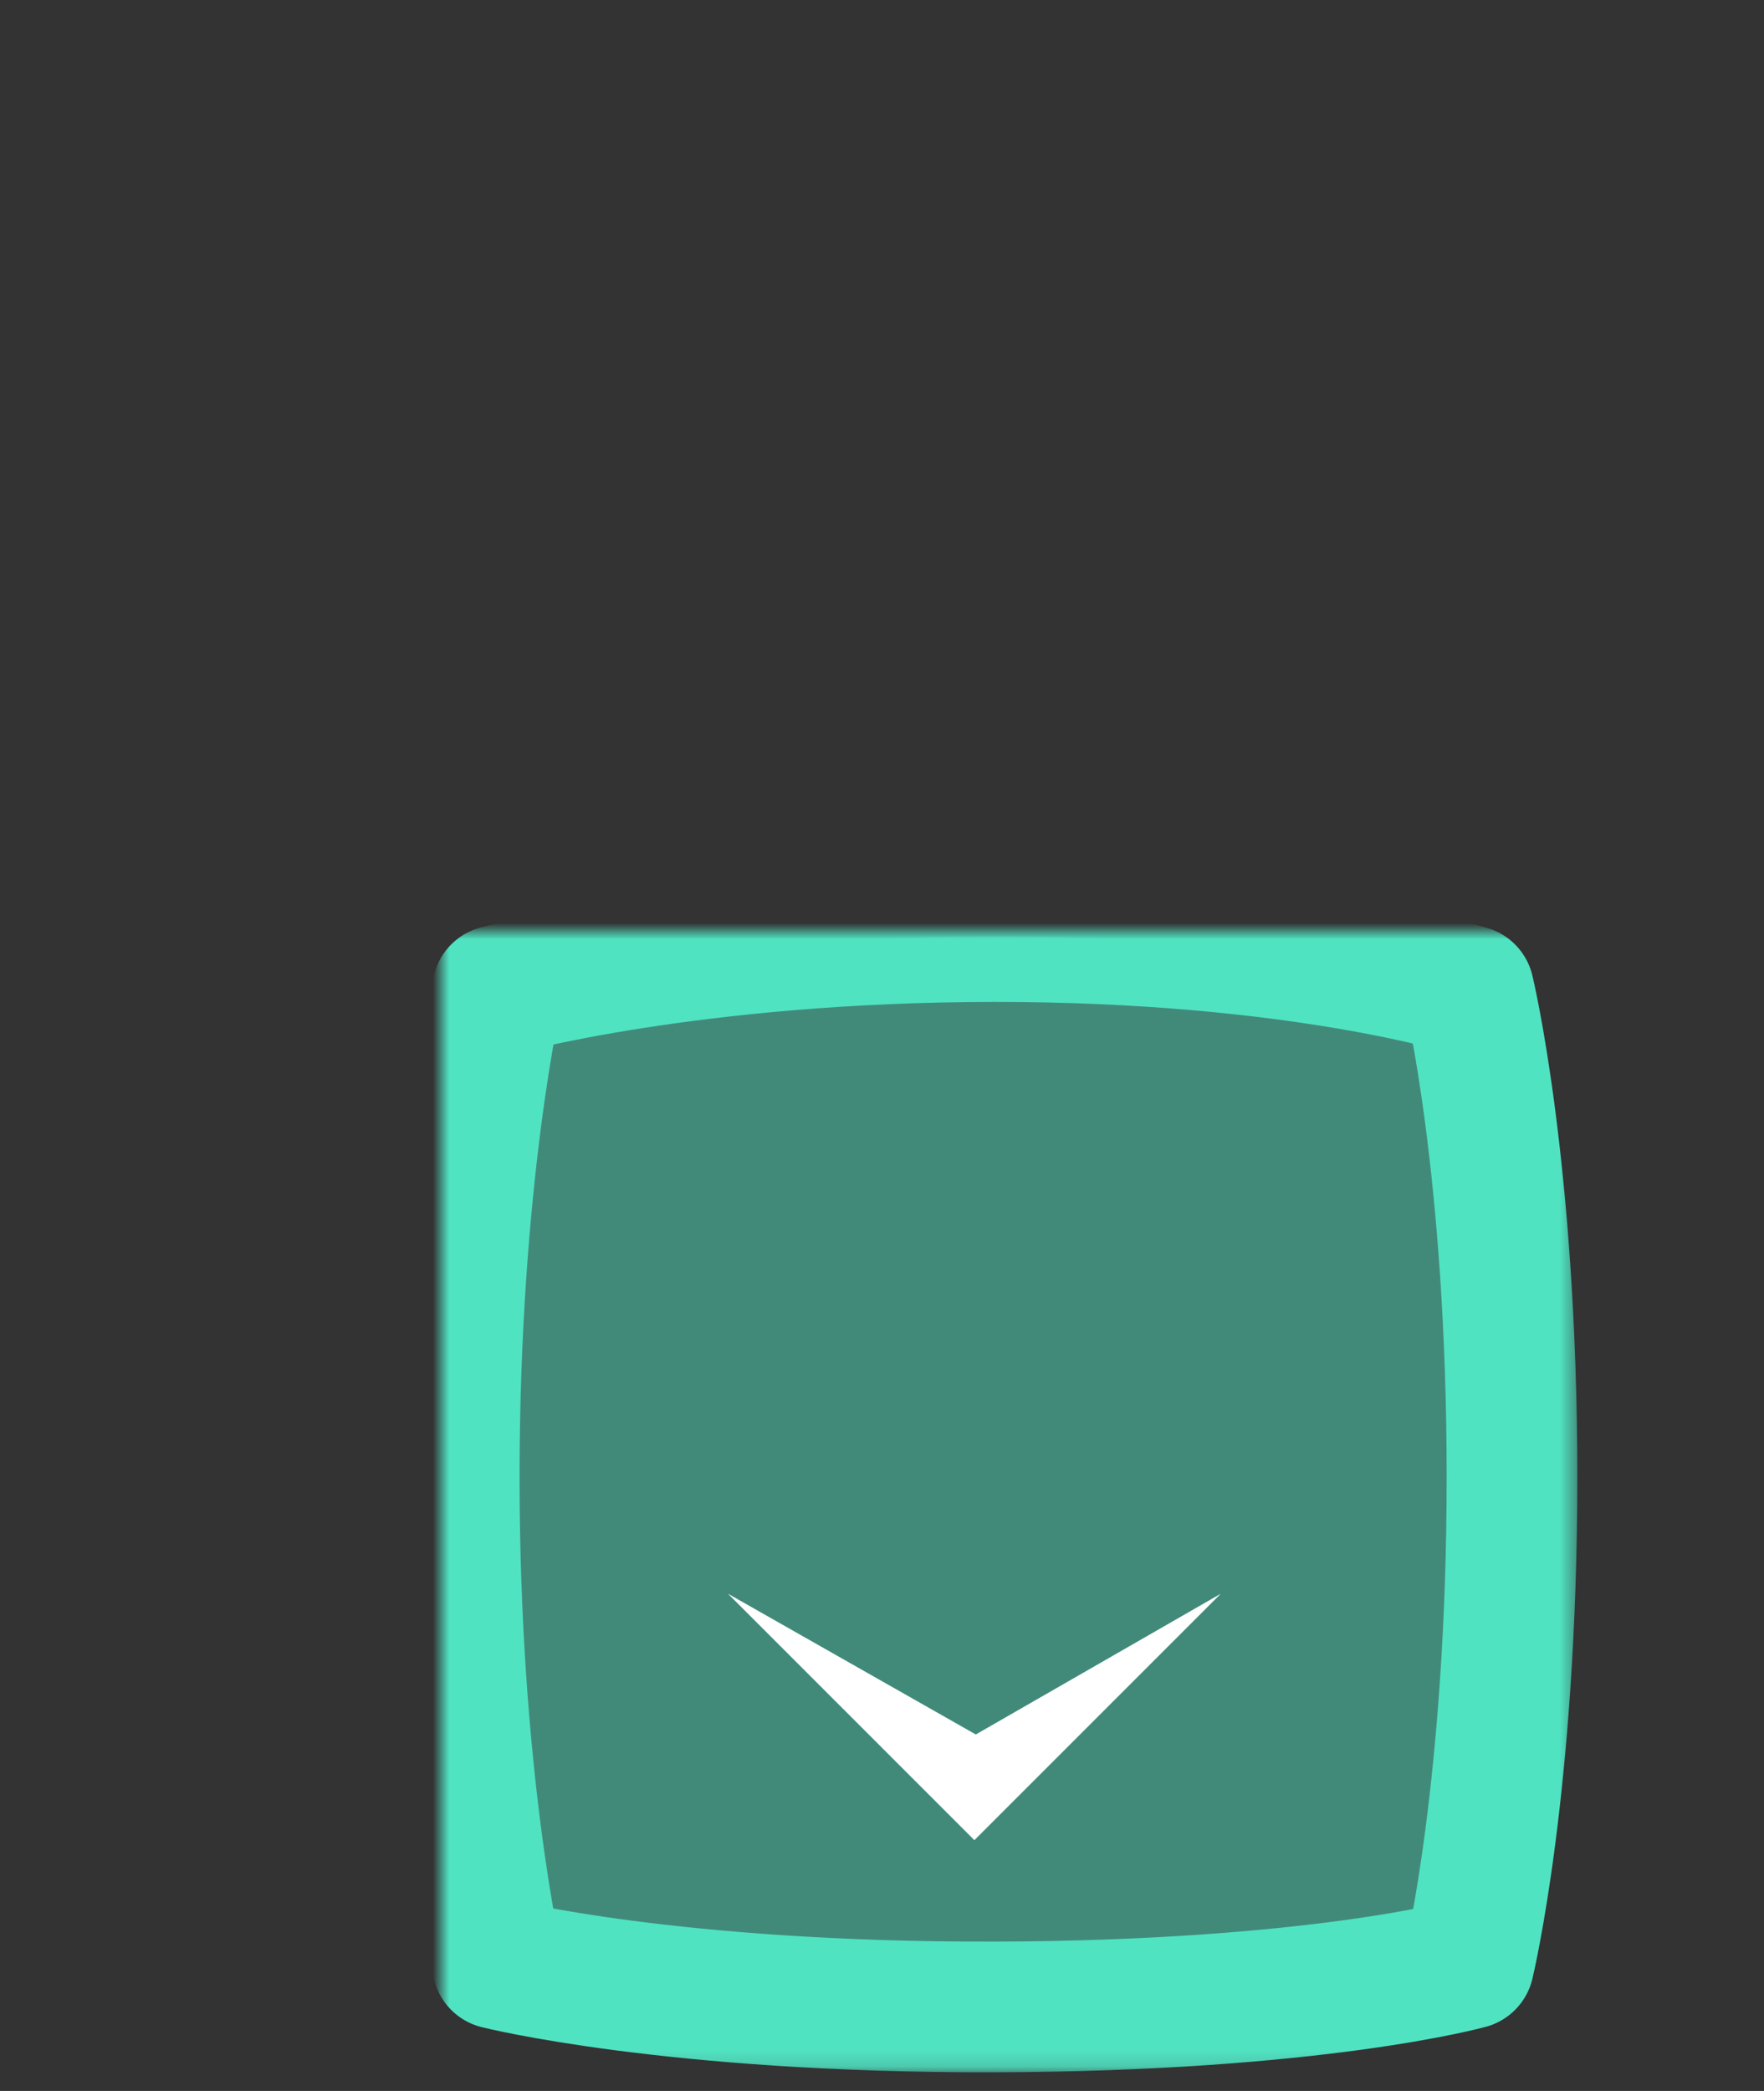 <?xml version="1.0" encoding="UTF-8" standalone="no"?>
<svg width="108px" height="128px" viewBox="0 0 108 128" version="1.1" xmlns="http://www.w3.org/2000/svg" xmlns:xlink="http://www.w3.org/1999/xlink">
    <rect x="0" y="0" width="108" height="128" fill="#333333" stroke="none"/>
    <!-- Generator: Sketch 41 (35326) - http://www.bohemiancoding.com/sketch -->
    <title>wo-cf-pillow</title>
    <desc>Created with Sketch.</desc>
    <defs>
        <path d="M3.453,3.643 C3.453,3.643 15.258,0.344 33.851,0.333 C52.444,0.322 62.928,3.643 62.928,3.643 C62.928,3.643 65.571,14.561 65.571,33.426 C65.571,52.291 62.928,63.21 62.928,63.21 C62.928,63.21 53.564,65.807 33.851,65.857 C14.139,65.907 3.453,63.21 3.453,63.21 C3.453,63.21 0.81,51.751 0.81,33.426 C0.81,15.102 3.453,3.643 3.453,3.643 Z" id="path-1"></path>
        <mask id="mask-2" maskContentUnits="userSpaceOnUse" maskUnits="objectBoundingBox" x="-4" y="-4" width="72.762" height="73.525">
            <rect x="-3.19" y="-3.667" width="72.762" height="73.525" fill="white"></rect>
            <use xlink:href="#path-1" fill="black"></use>
        </mask>
        <polygon id="path-3" points="38.81 46.592 43.323 29.894 43.323 51.228 21.99 51.228"></polygon>
        <mask id="mask-4" maskContentUnits="userSpaceOnUse" maskUnits="objectBoundingBox" x="-2" y="-2" width="25.333" height="25.333">
            <rect x="19.99" y="27.894" width="25.333" height="25.333" fill="white"></rect>
            <use xlink:href="#path-3" fill="black"></use>
        </mask>
    </defs>
    <g id="Home" stroke="none" stroke-width="1" fill="none" fill-rule="evenodd">
        <g id="wo-cf-pillow">
            <g id="Group-10" transform="translate(27, 57)">
                <g id="Rectangle-50">
                    <use fill-opacity="0.5" fill="#50E3C2" fill-rule="evenodd" xlink:href="#path-1"></use>
                    <use stroke="#50E3C2" mask="url(#mask-2)" stroke-width="8" stroke-linejoin="round" xlink:href="#path-1"></use>
                </g>
                <g id="Rectangle-51" transform="translate(32.656, 40.561) rotate(-315) translate(-32.656, -40.561) ">
                    <use fill="#FFFFFF" fill-rule="evenodd" xlink:href="#path-3"></use>
                    <use stroke="#FFFFFF" mask="url(#mask-4)" stroke-width="4" stroke-linejoin="round" xlink:href="#path-3"></use>
                </g>
            </g>
        </g>
    </g>
</svg>